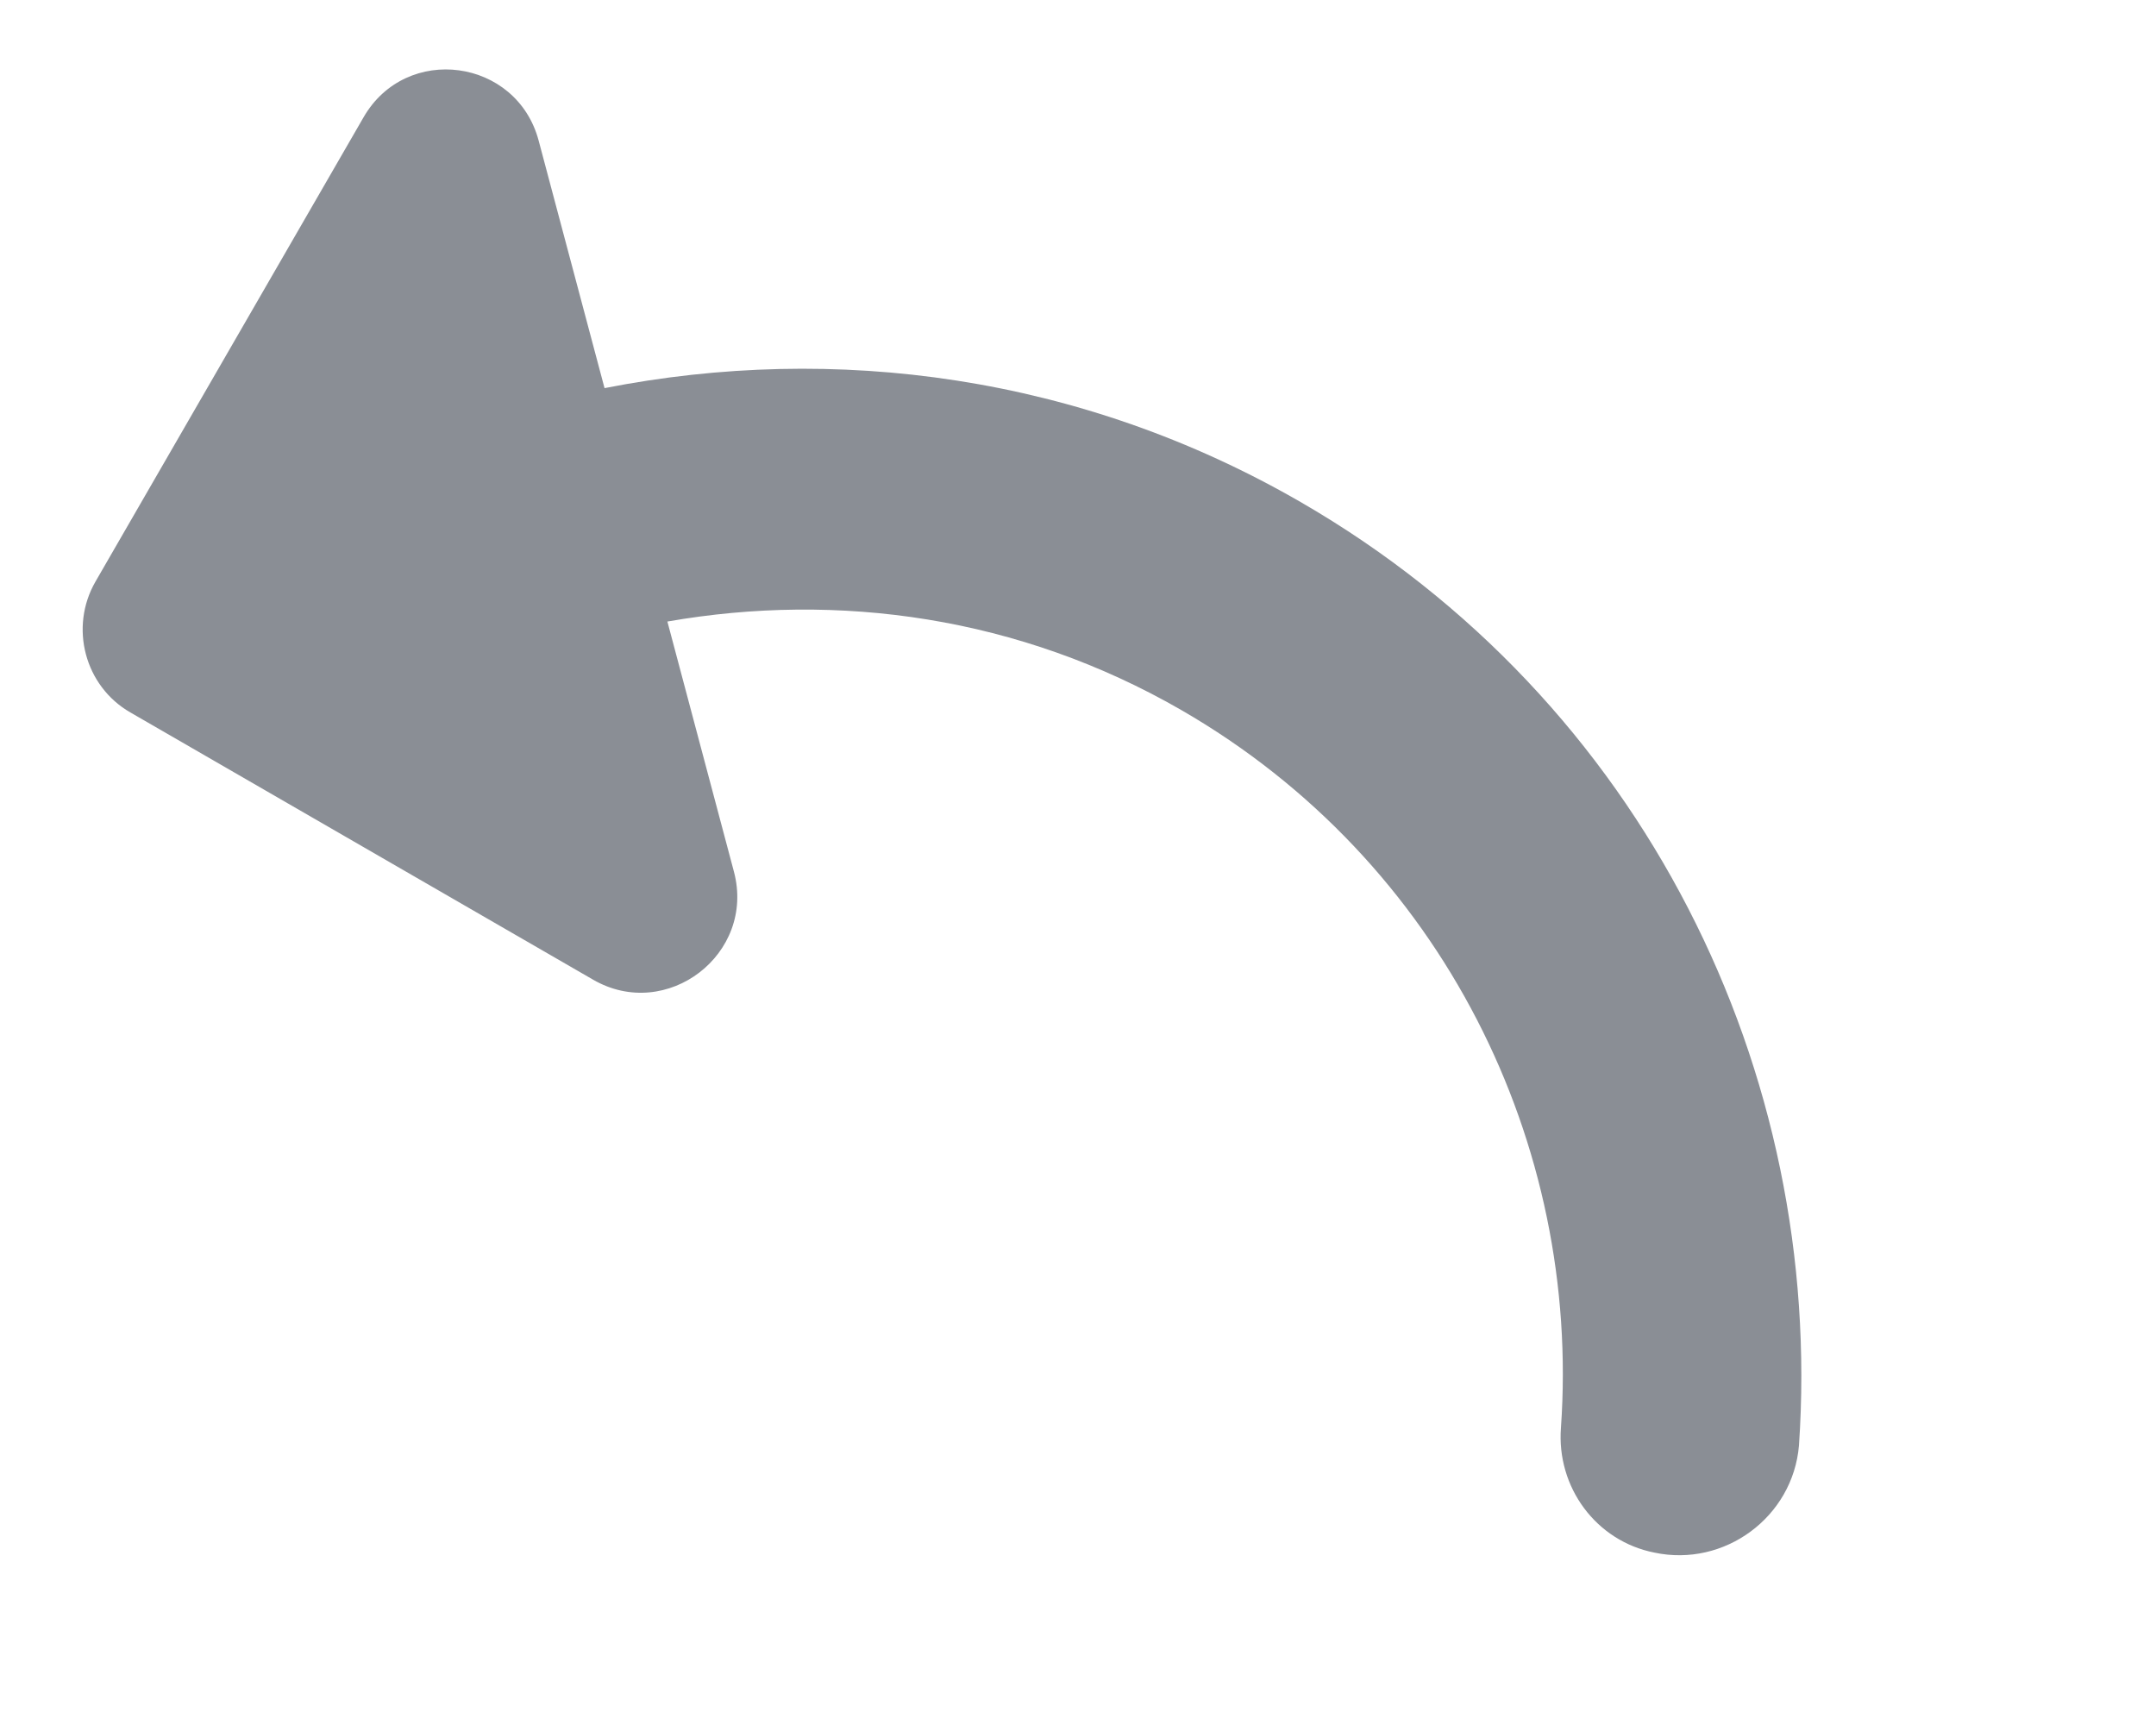 <svg width="20" height="16" viewBox="0 0 20 16" fill="none" xmlns="http://www.w3.org/2000/svg">
<path d="M12.064 4.656C10.029 3.481 7.745 3.18 5.608 3.6L4.997 1.305C4.794 0.541 3.769 0.401 3.373 1.087L0.886 5.394C0.641 5.818 0.786 6.365 1.209 6.608L5.502 9.087C6.185 9.482 7.012 8.849 6.808 8.084L6.191 5.765C7.775 5.488 9.454 5.718 10.96 6.587C13.387 7.988 14.665 10.617 14.48 13.243C14.438 13.794 14.805 14.294 15.347 14.401C15.995 14.539 16.631 14.074 16.688 13.408C16.924 9.948 15.252 6.496 12.064 4.656Z" fill="#8A8E95"/>
</svg>
